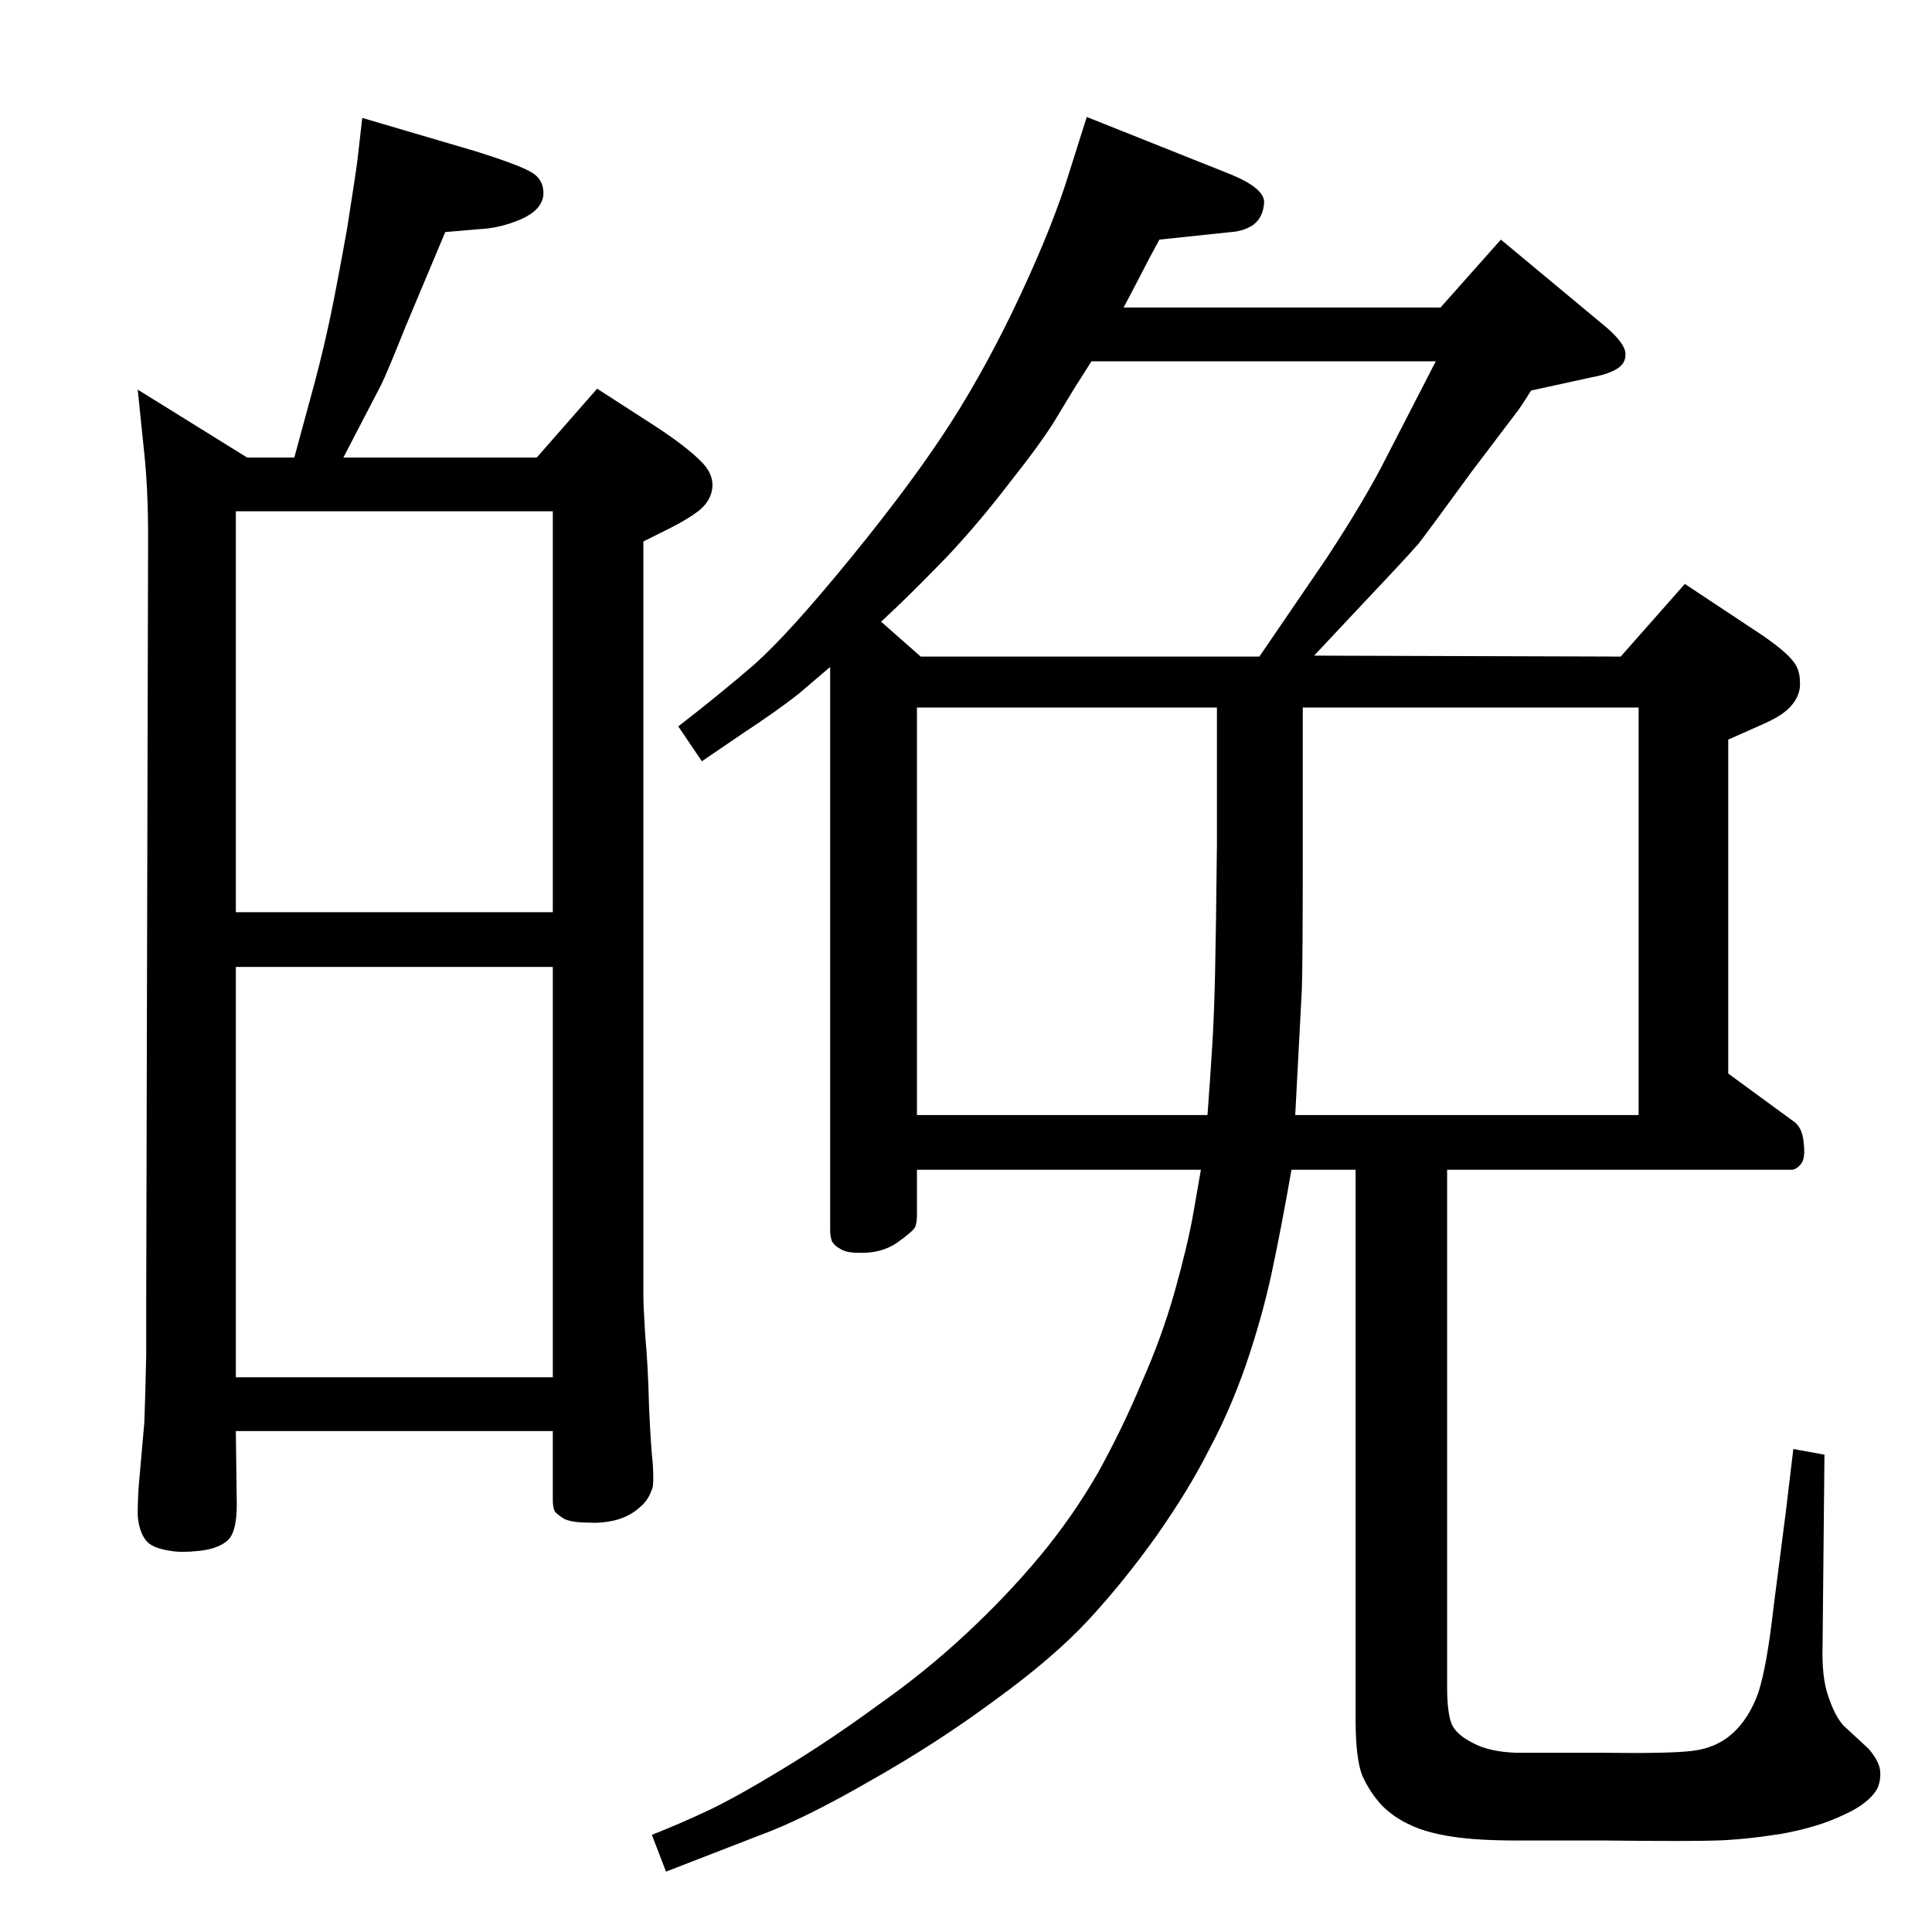 <?xml version="1.0" standalone="no"?>
<!DOCTYPE svg PUBLIC "-//W3C//DTD SVG 1.1//EN" "http://www.w3.org/Graphics/SVG/1.1/DTD/svg11.dtd" >
<svg xmlns="http://www.w3.org/2000/svg" xmlns:xlink="http://www.w3.org/1999/xlink" version="1.1" viewBox="0 0 2048 2048">
  <g transform="matrix(1 0 0 -1 0 2048)">
   <path fill="currentColor"
d="M384 1923l119 -35q48 -15 61 -23t12 -24q-2 -16 -24 -25.5t-45 -10.5l-35 -3l-42 -100q-20 -50 -26 -62l-40 -77h205l64 73l65 -42q30 -20 44 -34q15 -14 13 -30q-2 -14 -15 -24q-12 -9 -30 -18l-28 -14v-799q0 -11 2 -43q3 -32 4 -75q2 -43 4 -61q1 -17 0 -24
q-4 -14 -14 -22q-10 -9 -24 -13q-15 -4 -30 -3q-18 0 -26 4q-8 5 -10 8q-2 4 -2 12v73h-336l1 -78q0 -31 -11 -39q-10 -8 -29 -10t-30 0q-21 3 -27 12q-7 10 -8 26q0 16 1 30l6 68q1 25 2 72v57l2 810q0 50 -4 88l-7 68l116 -72h50l22 81q10 38 17 72t17 90q9 57 11 73z
M250 588h336v435h-336v-435zM250 1081h336v425h-336v-425zM1191 1722h336l64 72l113 -94q18 -16 19 -26q1 -11 -9 -17t-27 -9l-64 -14q-8 -13 -13 -20l-50 -66q-43 -59 -56 -76q-14 -16 -50 -54l-61 -65l325 -1l68 77l83 -55q23 -16 31 -26q8 -9 8 -23q1 -14 -10 -26
q-9 -10 -30 -19l-36 -16v-354l71 -52q8 -7 9 -22q2 -16 -3 -22t-10 -6h-365v-548q0 -28 5 -40q5 -11 23 -20q17 -9 45 -10h91q72 -1 96 2q25 3 42 18q18 16 28 44q9 28 16 90l13 101l8 67l33 -6l-2 -203q-1 -33 6 -53q7 -21 16 -31l27 -25q11 -13 12 -23t-3 -19
q-9 -16 -36 -28q-27 -13 -66 -20q-38 -6 -68 -7q-29 -1 -120 0h-92q-42 0 -68 4q-27 4 -44 12q-18 8 -31 21q-13 14 -21 32q-7 18 -7 59v583h-68q-11 -63 -21 -109.5t-27 -96.5q-17 -49 -39 -90q-21 -42 -56 -92q-35 -49 -72 -89t-99 -85q-62 -46 -133 -86q-71 -41 -118 -58
l-98 -38l-15 39q28 11 58 25t81 45t100 67q50 35 94 76q43 40 78 82t62 89q26 47 46 95q21 47 35 96q14 50 20 84l8 46h-301v-48q0 -8 -2 -13q-3 -5 -20 -17q-17 -11 -40 -10q-13 0 -19 4q-6 3 -9 8q-2 5 -2 12v597l-34 -29q-23 -18 -58 -41l-44 -30l-25 37q44 34 81 66
q37 33 103 114t105 142t74 136t52 131l18 57l153 -61q36 -15 35 -30t-11 -23q-10 -7 -24 -8l-76 -8q-12 -22 -17 -32l-13 -25zM1157 1665l-19 -30l-20 -33q-14 -23 -48 -66q-33 -43 -66 -78q-33 -34 -54 -54l-16 -15l42 -37h359l71 104q42 64 64 108l52 101h-365zM972 866
h308q3 41 5 73t3 76q1 43 2 138v145h-318v-432zM1381 1298v-145q0 -128 -1 -154l-4 -76l-3 -57h364v432h-356z" />
  </g>

</svg>
